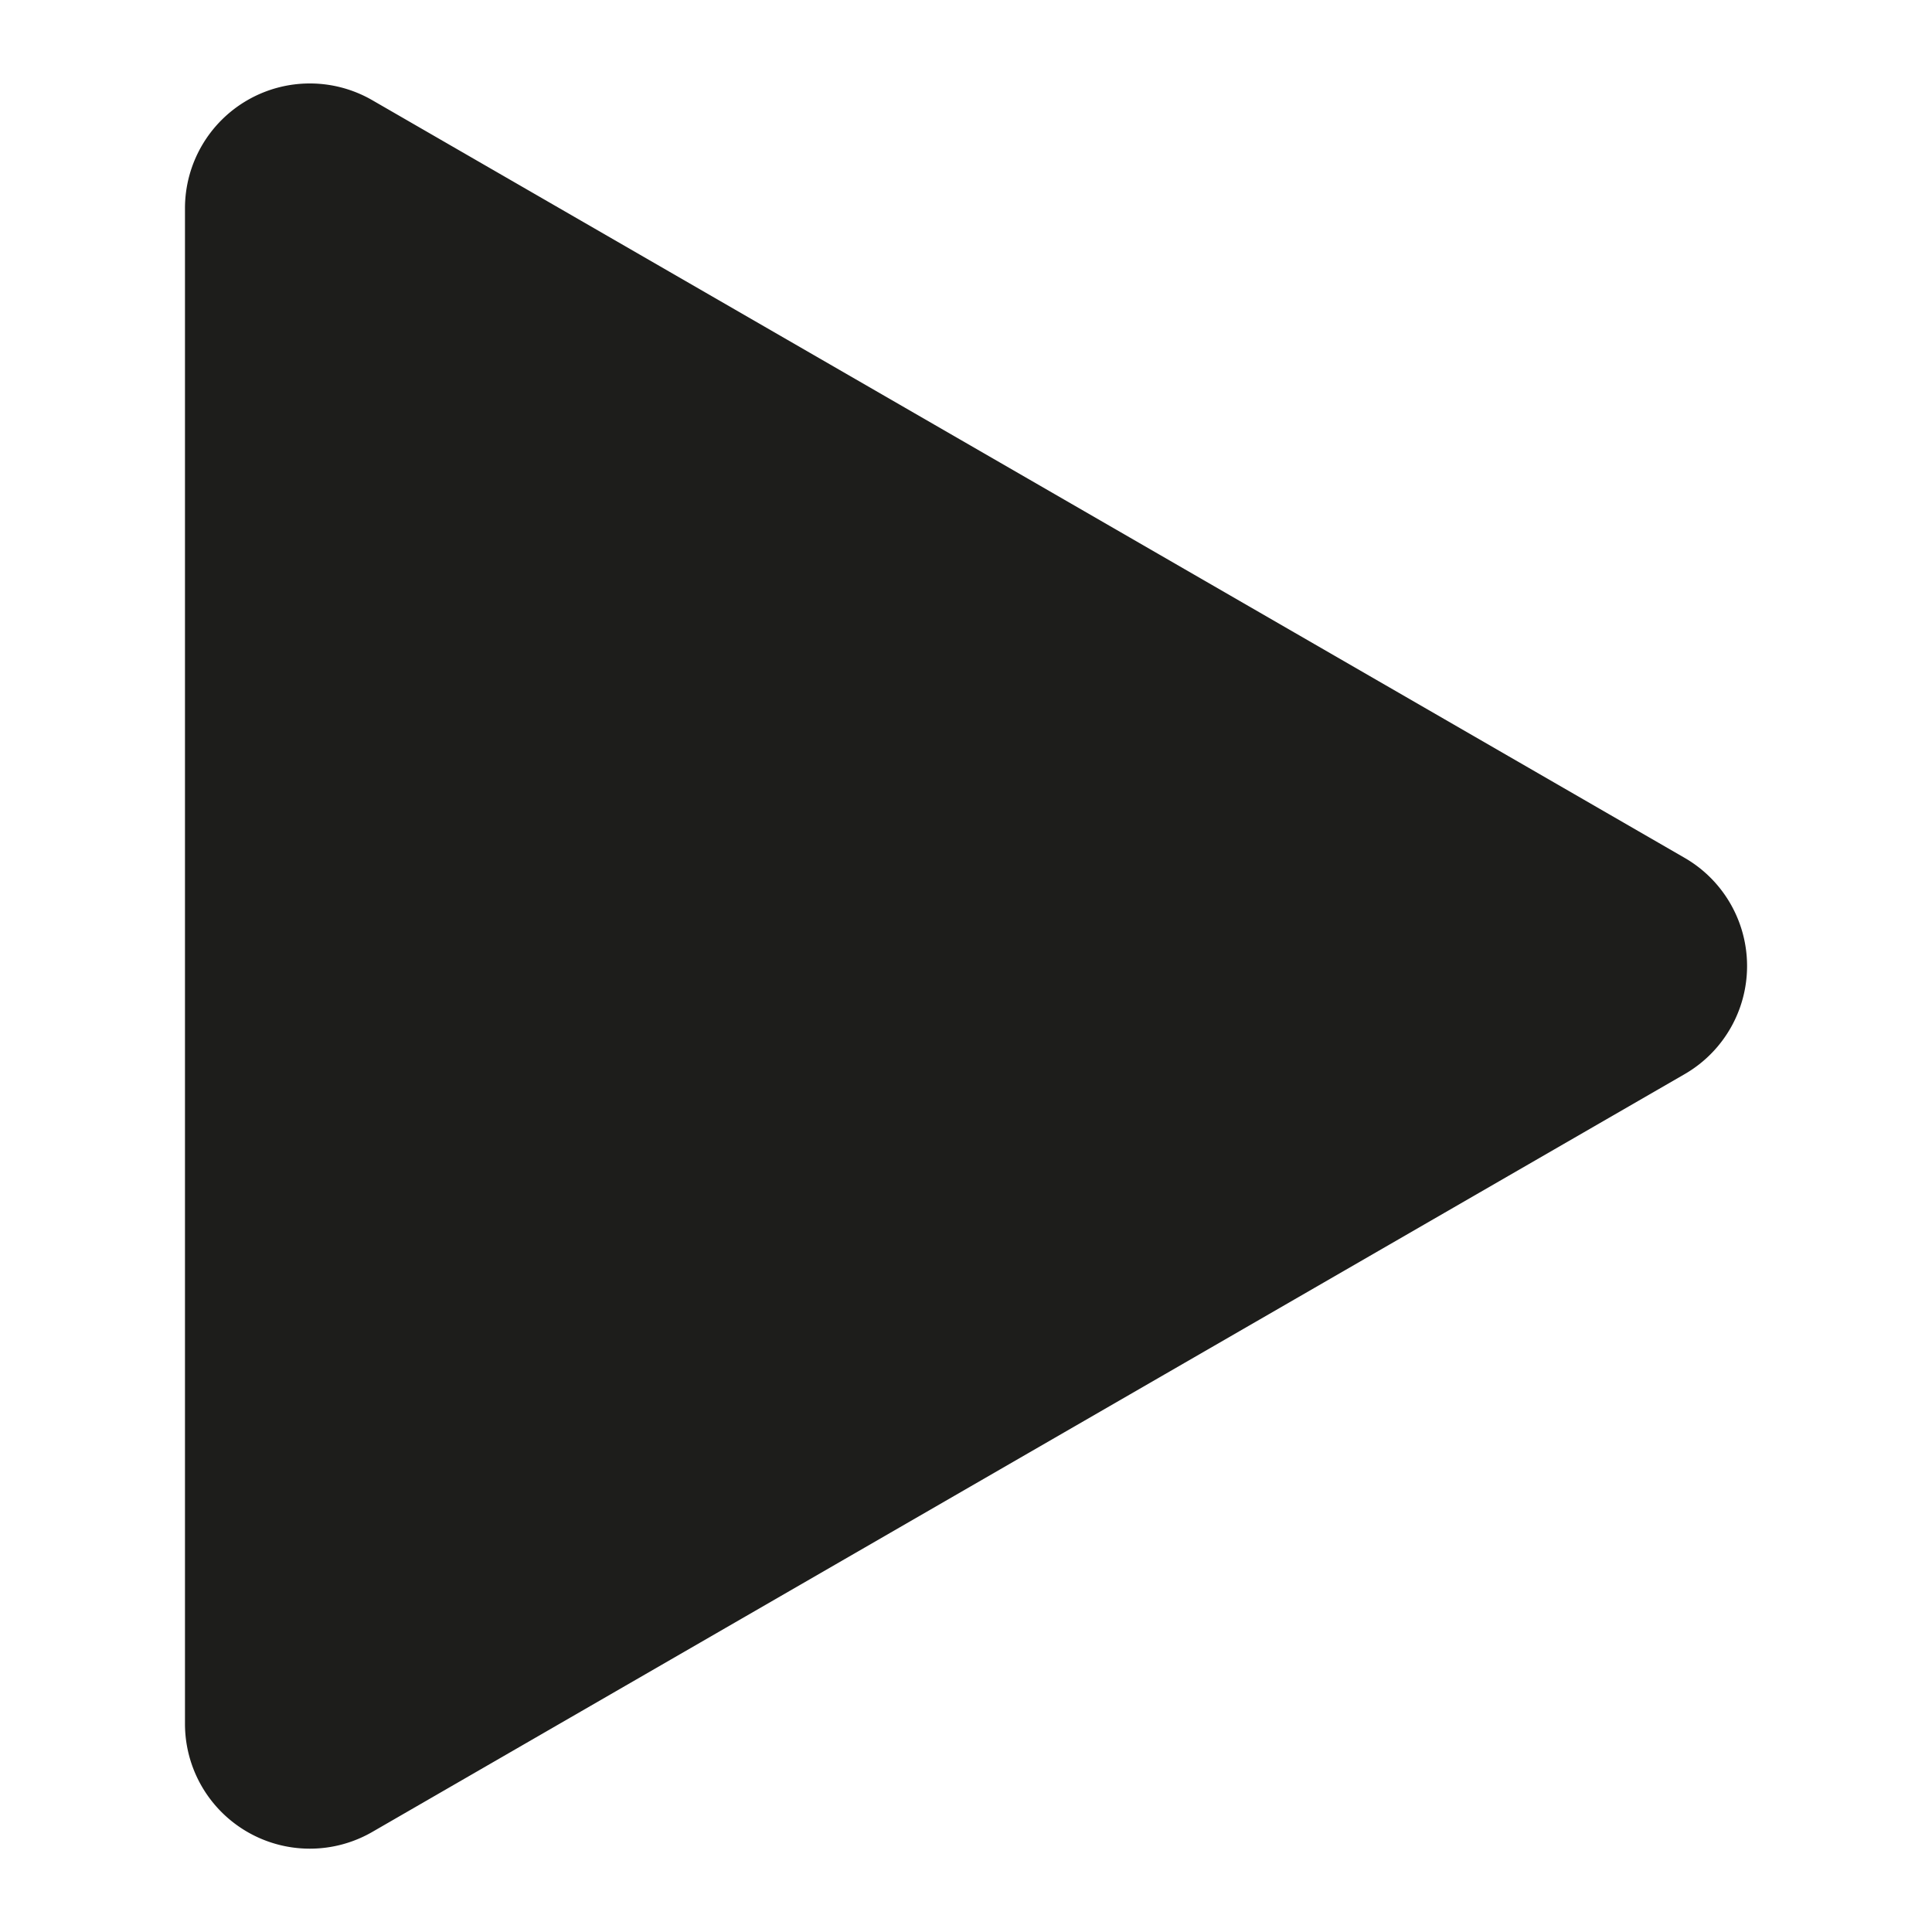 <svg id="Layer_2" data-name="Layer 2" xmlns="http://www.w3.org/2000/svg" viewBox="0 0 141.73 141.73"><defs><style>.cls-1{fill:#1d1d1b;}</style></defs><path class="cls-1" d="M123.58,62.93a9.16,9.16,0,0,1,0,15.87L75.45,106.59l-48.14,27.8a9.16,9.16,0,0,1-13.74-7.94V15.28A9.16,9.16,0,0,1,27.31,7.35L75.45,35.14Z"/></svg>